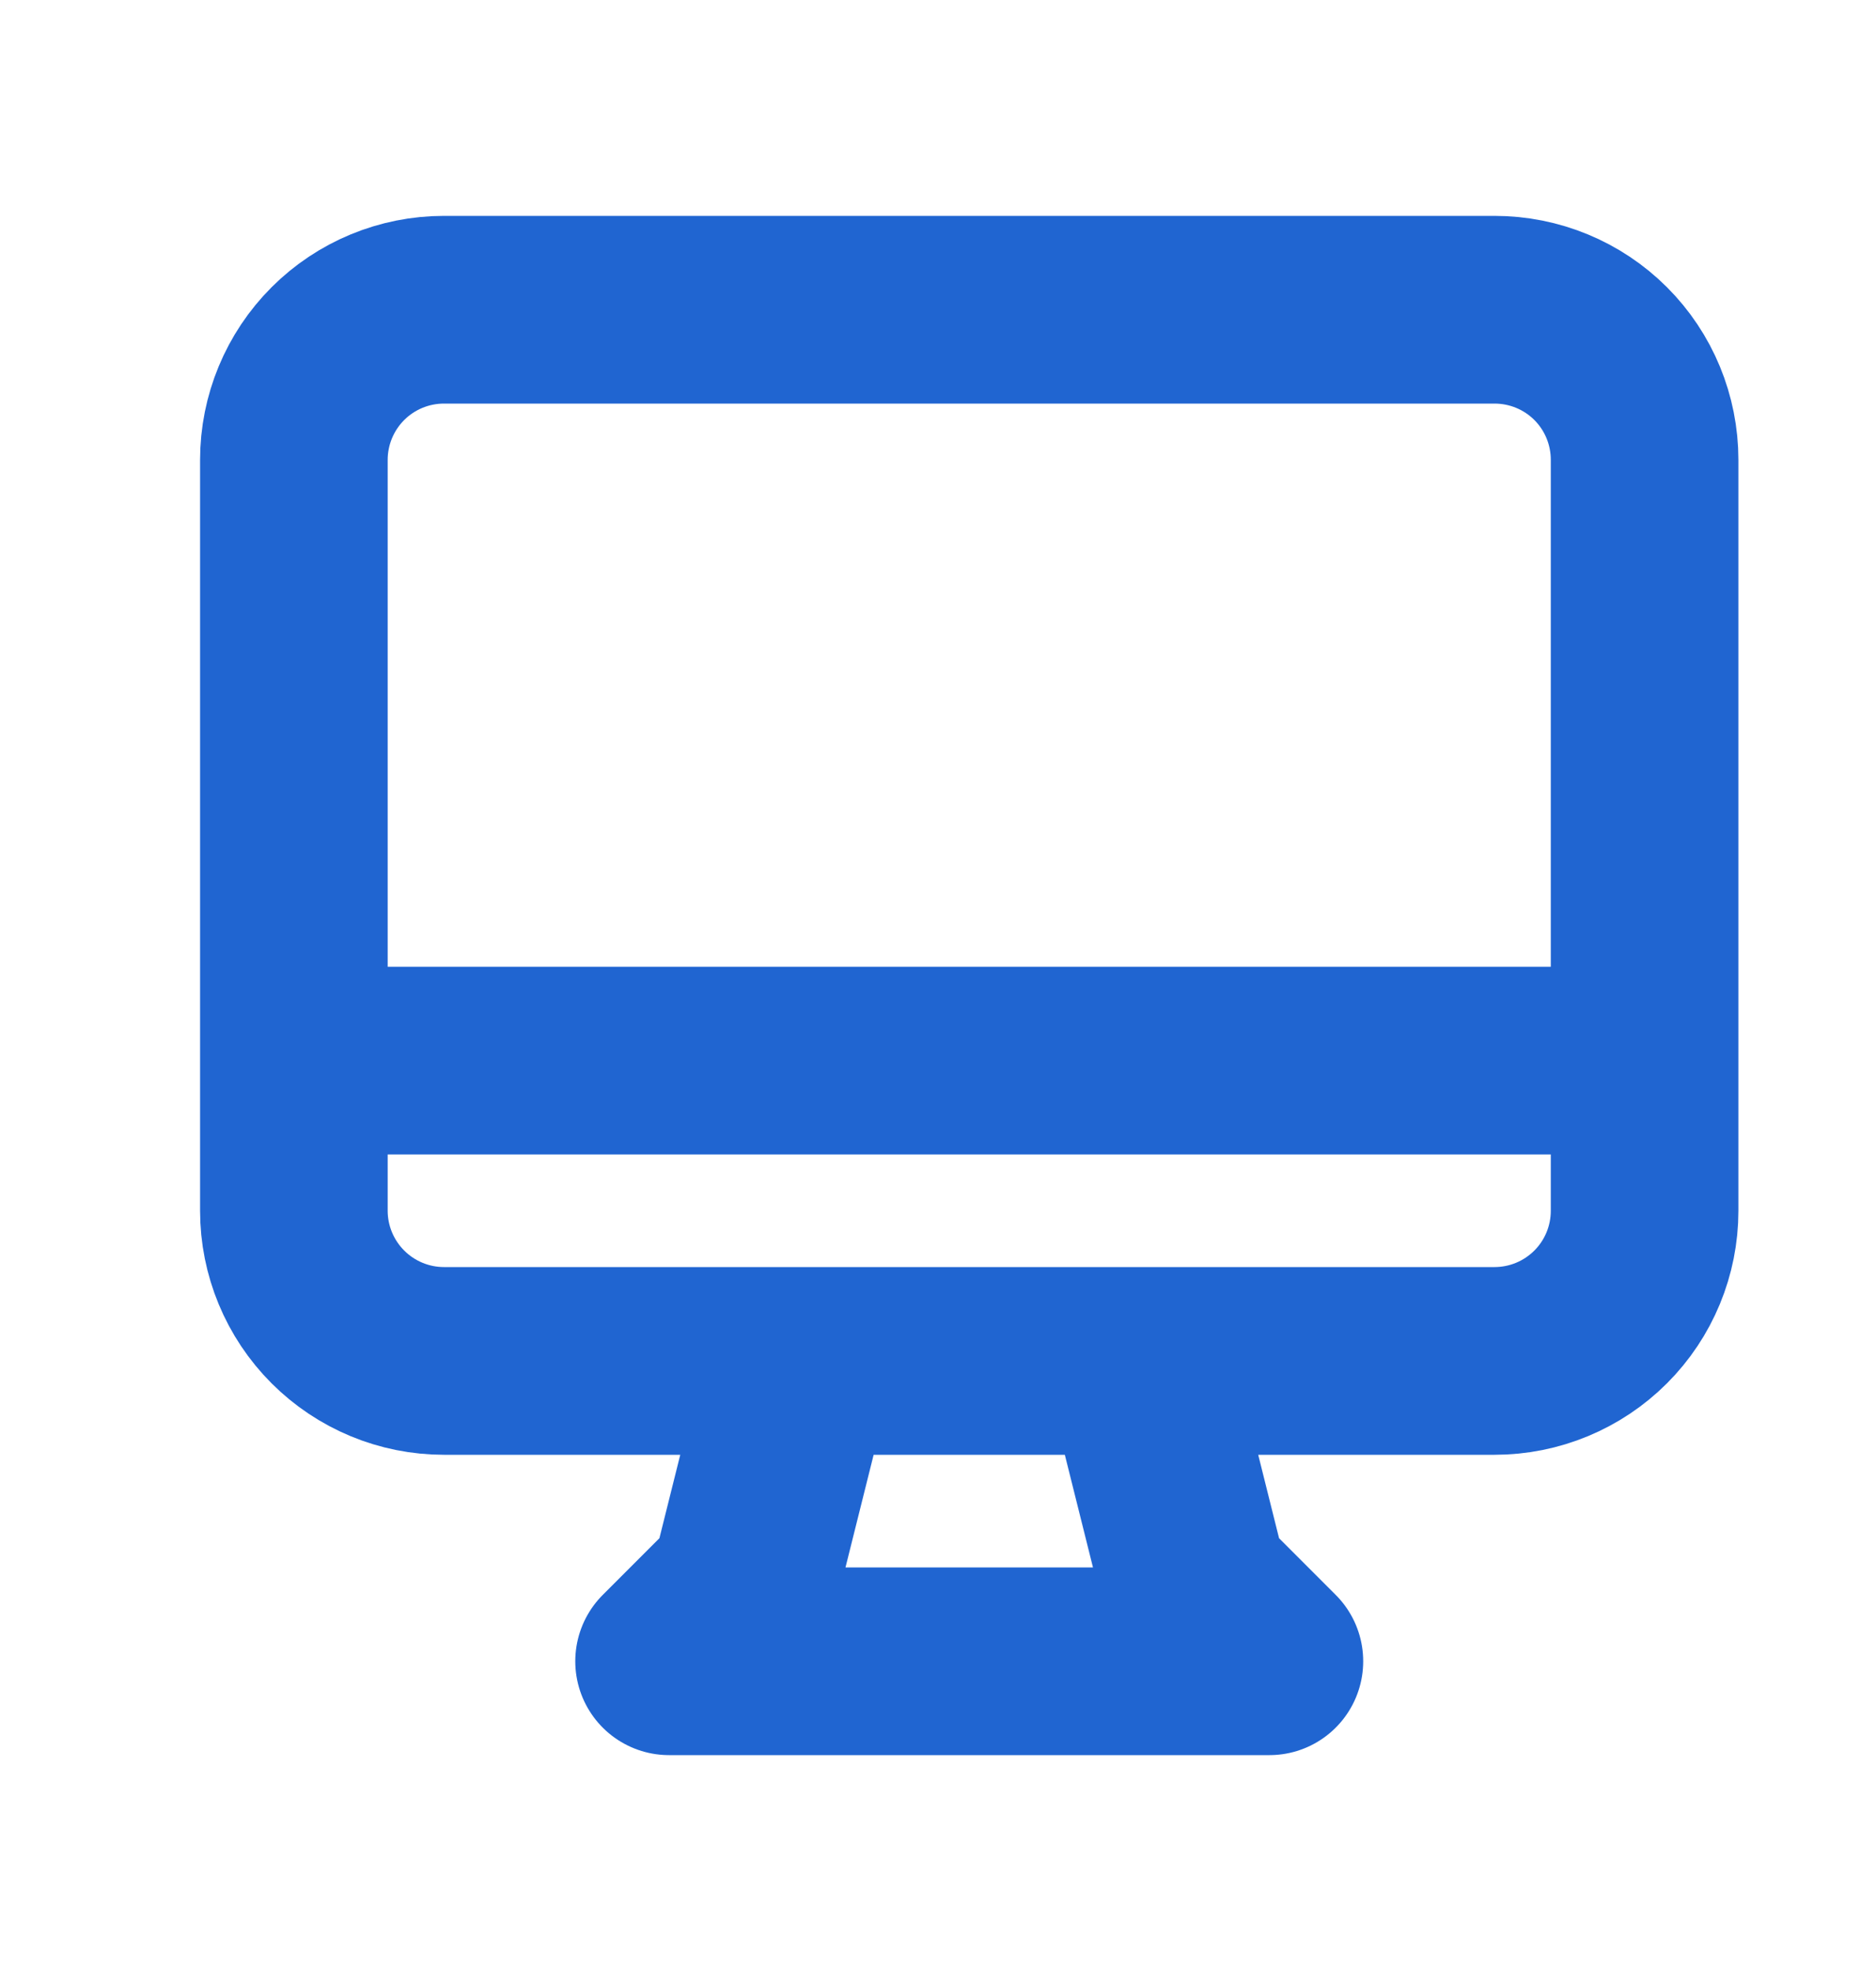 <svg width="20" height="21" viewBox="0 0 20 21" fill="none" xmlns="http://www.w3.org/2000/svg">
<path d="M8.533 14.5L7.933 16.9L7.133 17.7H13.533L12.733 16.9L12.133 14.5H8.533ZM3.133 11.3H17.533H3.133ZM4.733 14.5H15.933C16.358 14.5 16.765 14.331 17.065 14.031C17.365 13.731 17.533 13.324 17.533 12.9V4.9C17.533 4.475 17.365 4.068 17.065 3.768C16.765 3.468 16.358 3.3 15.933 3.3H4.733C4.309 3.3 3.902 3.468 3.602 3.768C3.302 4.068 3.133 4.475 3.133 4.9V12.9C3.133 13.324 3.302 13.731 3.602 14.031C3.902 14.331 4.309 14.5 4.733 14.5Z" stroke="#2065D1" stroke-width="2" stroke-linecap="round" stroke-linejoin="round"/>
</svg>
